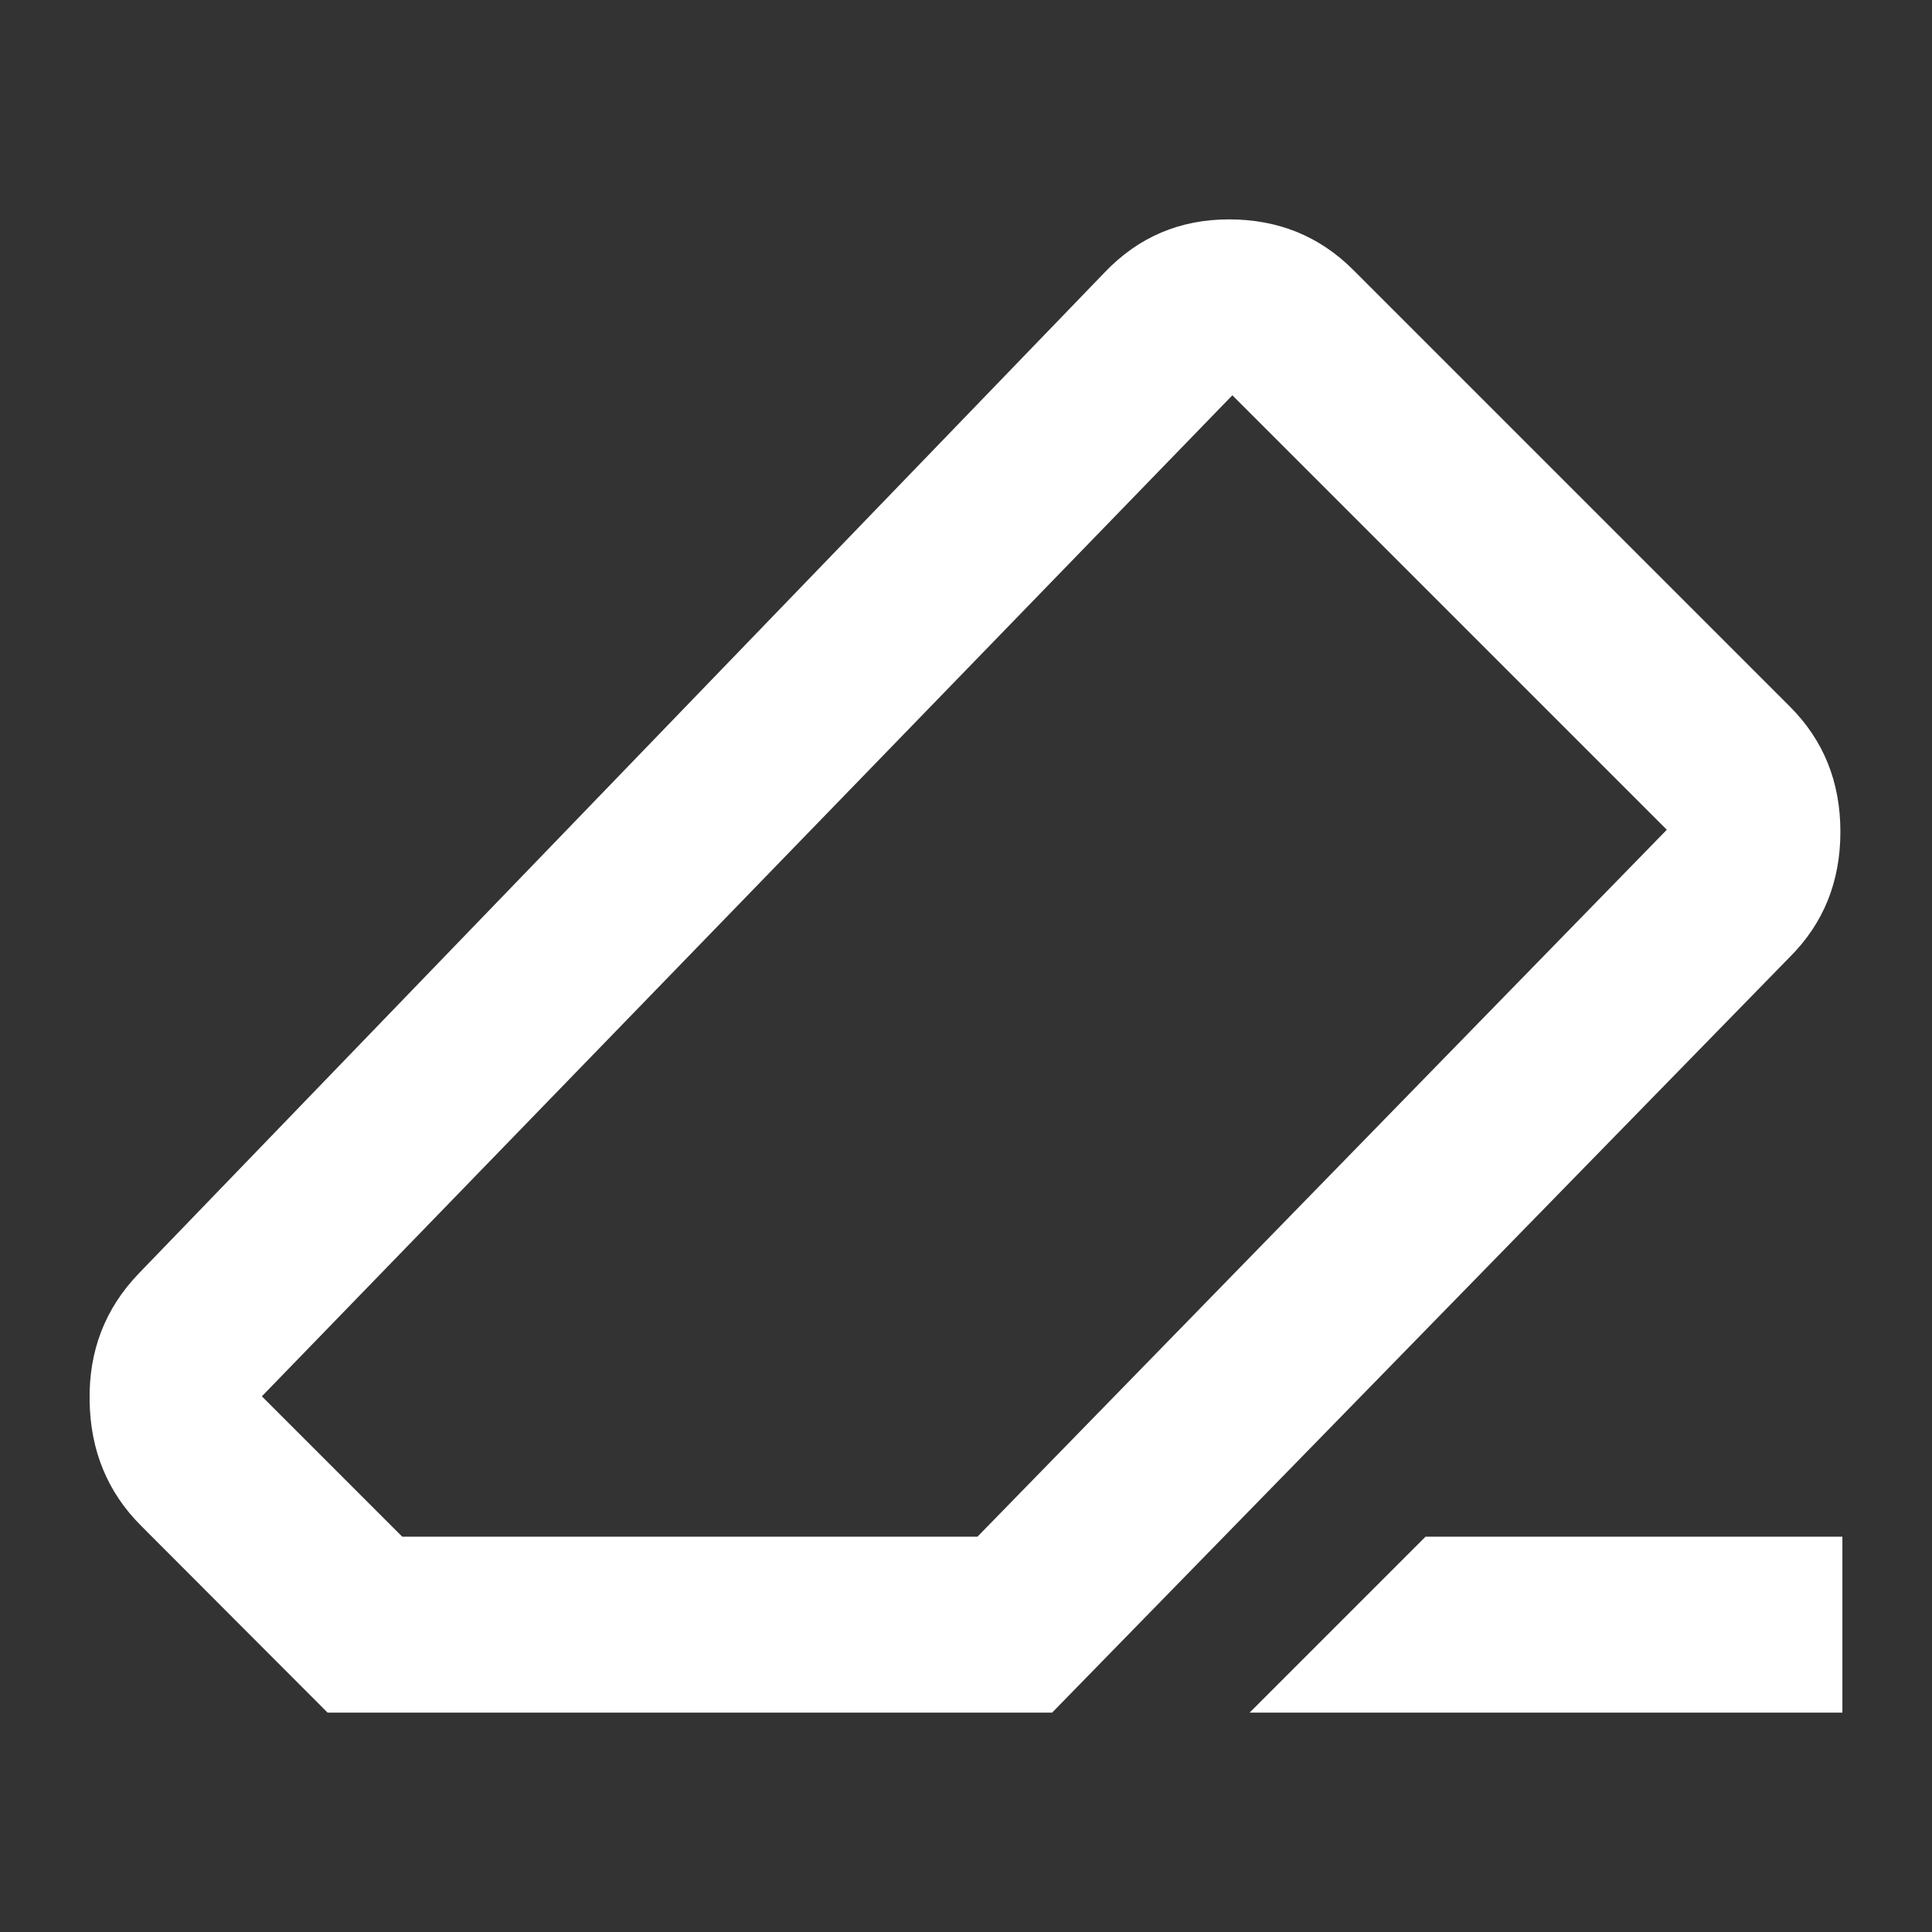 <?xml version="1.0" encoding="UTF-8" standalone="no"?>
<svg
   width="22"
   height="22"
   viewBox="0 0 5.821 5.821"
   version="1.1"
   id="svg17"
   sodipodi:docname="xopp-tool-eraser.svg"
   inkscape:version="1.3 (0e150ed6c4, 2023-07-21)"
   xml:space="preserve"
   xmlns:inkscape="http://www.inkscape.org/namespaces/inkscape"
   xmlns:sodipodi="http://sodipodi.sourceforge.net/DTD/sodipodi-0.dtd"
   xmlns:xlink="http://www.w3.org/1999/xlink"
   xmlns="http://www.w3.org/2000/svg"
   xmlns:svg="http://www.w3.org/2000/svg"><rect x="0" y="0" width="5.821" height="5.821" fill="#333333" stroke="none"/><sodipodi:namedview
     id="namedview17"
     pagecolor="#505050"
     bordercolor="#eeeeee"
     borderopacity="1"
     inkscape:showpageshadow="0"
     inkscape:pageopacity="0"
     inkscape:pagecheckerboard="0"
     inkscape:deskcolor="#505050"
     inkscape:zoom="14.079545"
     inkscape:cx="4.1904763"
     inkscape:cy="29.013722"
     inkscape:window-width="1278"
     inkscape:window-height="1401"
     inkscape:window-x="1273"
     inkscape:window-y="0"
     inkscape:window-maximized="0"
     inkscape:current-layer="svg17" /><defs
     id="defs10"><linearGradient
       id="a"><stop
         offset="0"
         style="stop-color:#3689e6;stop-opacity:1"
         id="stop1" /><stop
         offset="1"
         style="stop-color:#64baff;stop-opacity:1"
         id="stop2" /></linearGradient><linearGradient
       id="c"><stop
         offset="0"
         style="stop-color:#f9f9f9;stop-opacity:1"
         id="stop3" /><stop
         offset="1"
         style="stop-color:#d8d8d8;stop-opacity:1"
         id="stop4" /></linearGradient><linearGradient
       id="b"><stop
         offset="0"
         style="stop-color:#efdfc4;stop-opacity:1"
         id="stop5" /><stop
         offset="1"
         style="stop-color:#e7c591;stop-opacity:1"
         id="stop6" /></linearGradient><linearGradient
       id="d"><stop
         style="stop-color:#fff;stop-opacity:1"
         offset="0"
         id="stop7" /><stop
         style="stop-color:#fff;stop-opacity:0"
         offset="1"
         id="stop8" /></linearGradient><linearGradient
       xlink:href="#d"
       id="f"
       x1="45.962"
       y1="1024.128"
       x2="46.429"
       y2="1042.795"
       gradientUnits="userSpaceOnUse"
       gradientTransform="matrix(0.141,0,0,0.099,-8.342,-99.567)" /><linearGradient
       id="e"><stop
         offset="0"
         style="stop-color:#9bdb4d;stop-opacity:1"
         id="stop9" /><stop
         offset="1"
         style="stop-color:#68b723;stop-opacity:1"
         id="stop10" /></linearGradient></defs><path
     d="M 4.295,4.63 H 5.551 V 5.16 H 3.765 Z M 0.987,5.16 0.425,4.597 Q 0.273,4.445 0.27,4.22 0.266,3.995 0.418,3.837 L 3.329,0.82 q 0.152,-0.159 0.374,-0.159 0.222,0 0.374,0.152 l 1.316,1.316 q 0.152,0.152 0.152,0.377 0,0.225 -0.152,0.377 L 3.17,5.16 Z M 2.945,4.63 5.022,2.5 3.713,1.191 0.789,4.207 1.212,4.63 Z M 2.906,3.043 Z"
     id="path1"
     style="fill:#ffffff;stroke-width:0.007" /></svg>
